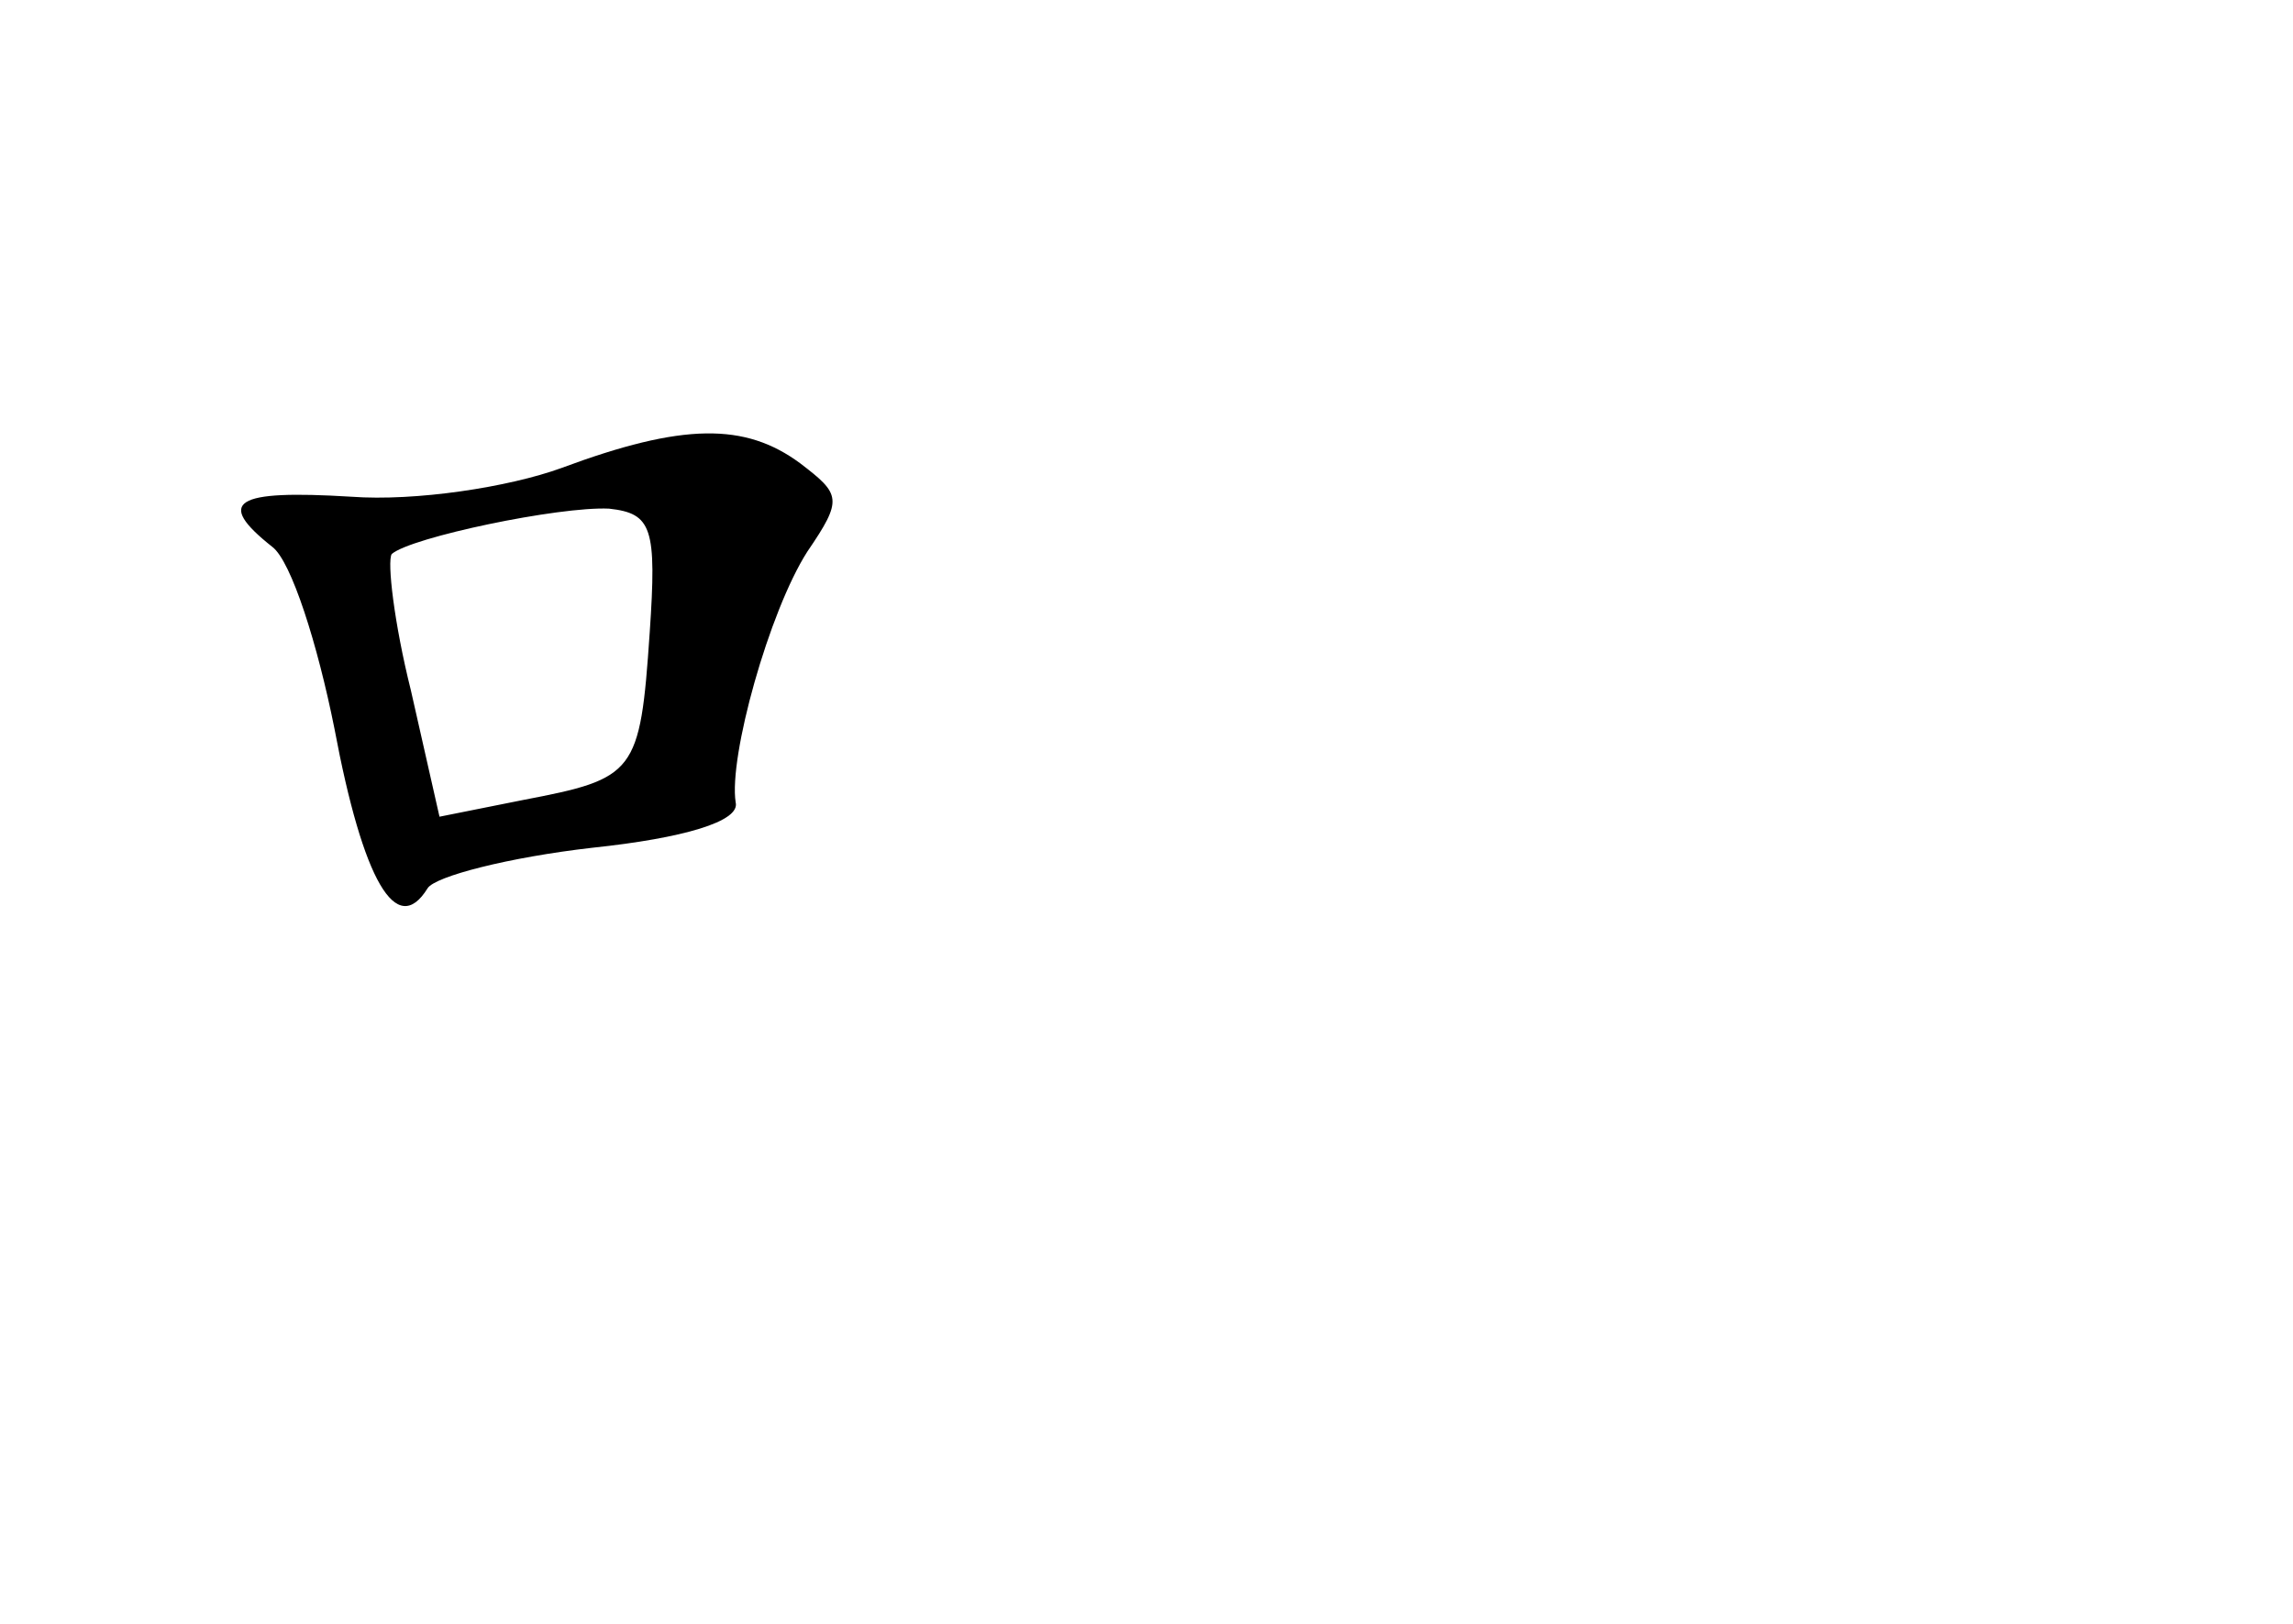 <?xml version="1.0" standalone="no"?>
<!DOCTYPE svg PUBLIC "-//W3C//DTD SVG 20010904//EN"
 "http://www.w3.org/TR/2001/REC-SVG-20010904/DTD/svg10.dtd">
<svg version="1.0" xmlns="http://www.w3.org/2000/svg"
 width="96pt" height="68pt" viewBox="0 0 96 68"
 preserveAspectRatio="xMidYMid meet">
<g transform="translate(0,68) scale(0.1,-0.1)"
fill="#000000" stroke="none">
<path d="M235 484 c-22 -8 -61 -14 -88 -12 -49 3 -57 -2 -33 -21 8 -6 19 -41
26 -76 12 -64 26 -88 39 -67 3 5 34 13 69 17 38 4 62 11 60 19 -3 19 14 80 30
105 15 22 14 24 -3 37 -23 17 -49 17 -100 -2z m37 -69 c-4 -59 -6 -61 -53 -70
l-35 -7 -12 53 c-7 28 -10 54 -8 57 8 7 70 20 91 19 18 -2 20 -8 17 -52z"/>
</g>
</svg>
